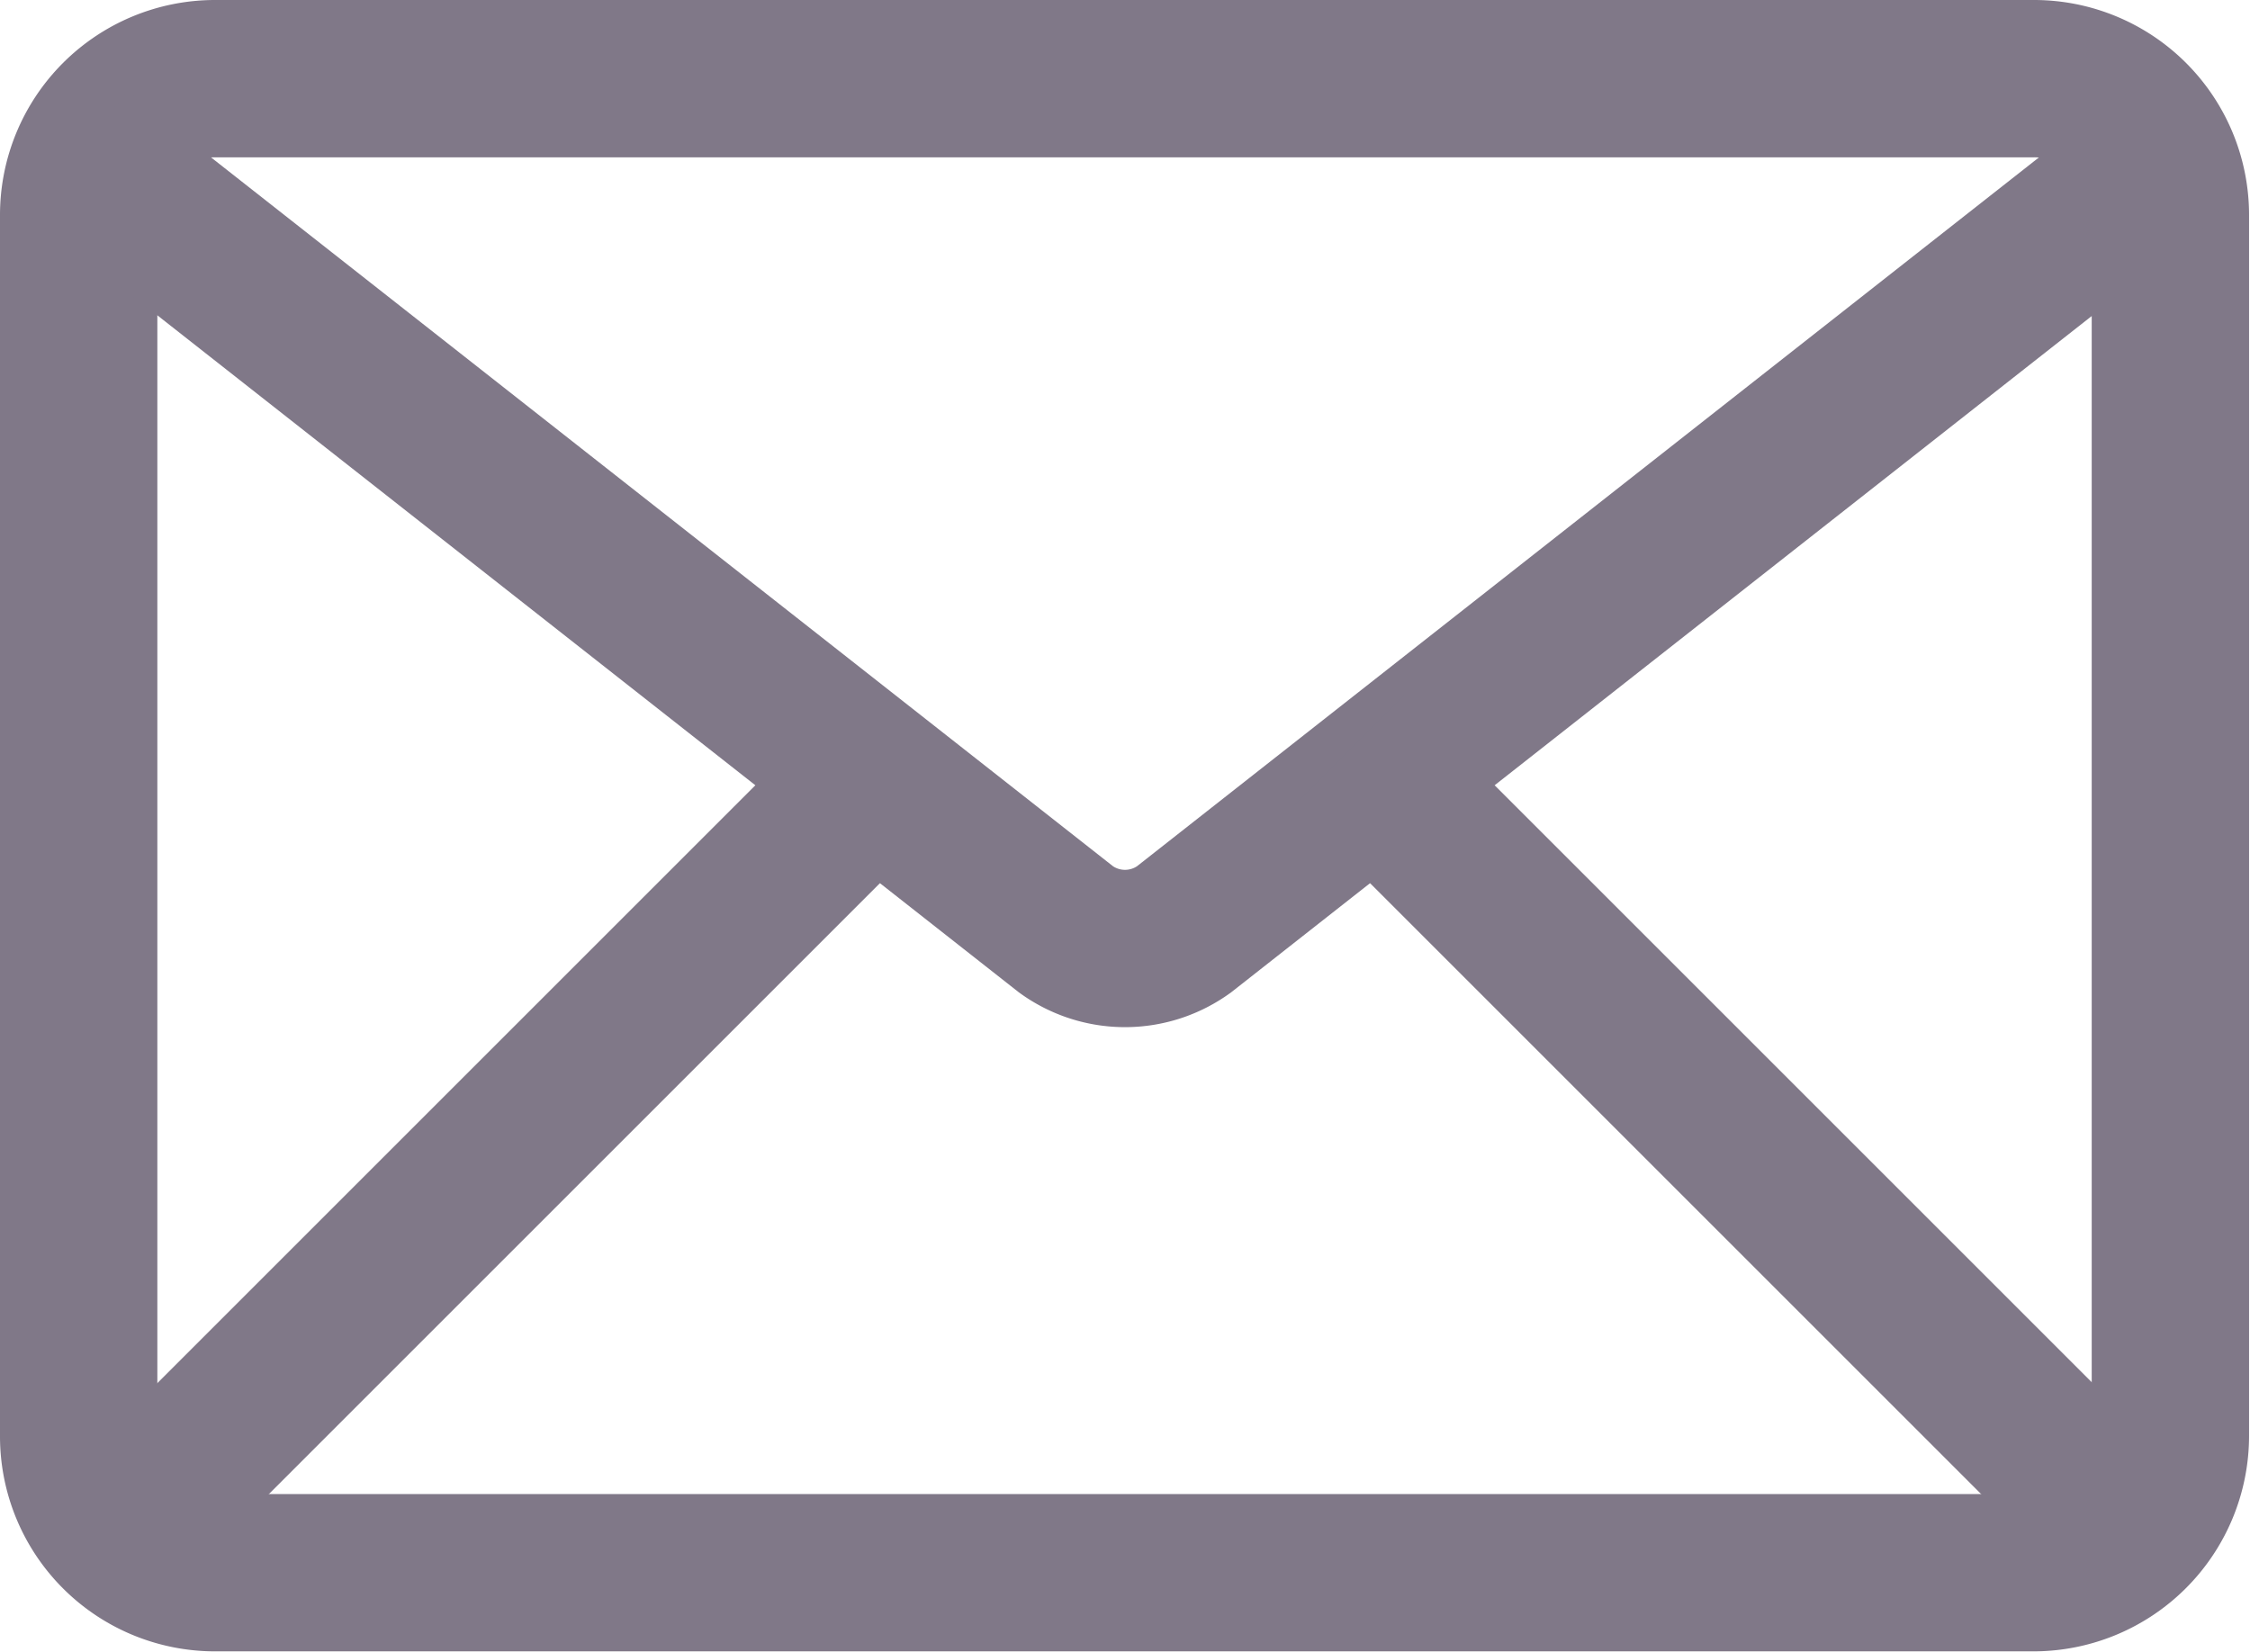 <svg xmlns="http://www.w3.org/2000/svg" width="21.449" height="15.749" viewBox="0 0 21.449 15.749">
  <g id="iconmessage" transform="translate(0.75 0.75)">
    <path id="Rectangle_2" data-name="Rectangle 2" d="M1.3,0h17.34a1.3,1.3,0,0,1,1.3,1.3v11.64a1.306,1.306,0,0,1-1.306,1.306H1.3a1.3,1.3,0,0,1-1.3-1.3V1.3A1.3,1.3,0,0,1,1.3,0Z" fill="none" stroke="#807888" stroke-miterlimit="10" stroke-width="1.5"/>
    <path id="Path_4" data-name="Path 4" d="M294.347,134.764l9.414,7.4a.958.958,0,0,0,1.121,0l9.414-7.4" transform="translate(-294.347 -134.051)" fill="none" stroke="#807888" stroke-miterlimit="10" stroke-width="1.5"/>
    <line id="Line_1" data-name="Line 1" x2="7.837" y2="7.837" transform="translate(12.112 6.412)" fill="none" stroke="#807888" stroke-miterlimit="10" stroke-width="1.5"/>
    <line id="Line_2" data-name="Line 2" x1="7.837" y2="7.837" transform="translate(0 6.412)" fill="none" stroke="#807888" stroke-miterlimit="10" stroke-width="1.5"/>
  </g>
</svg>
